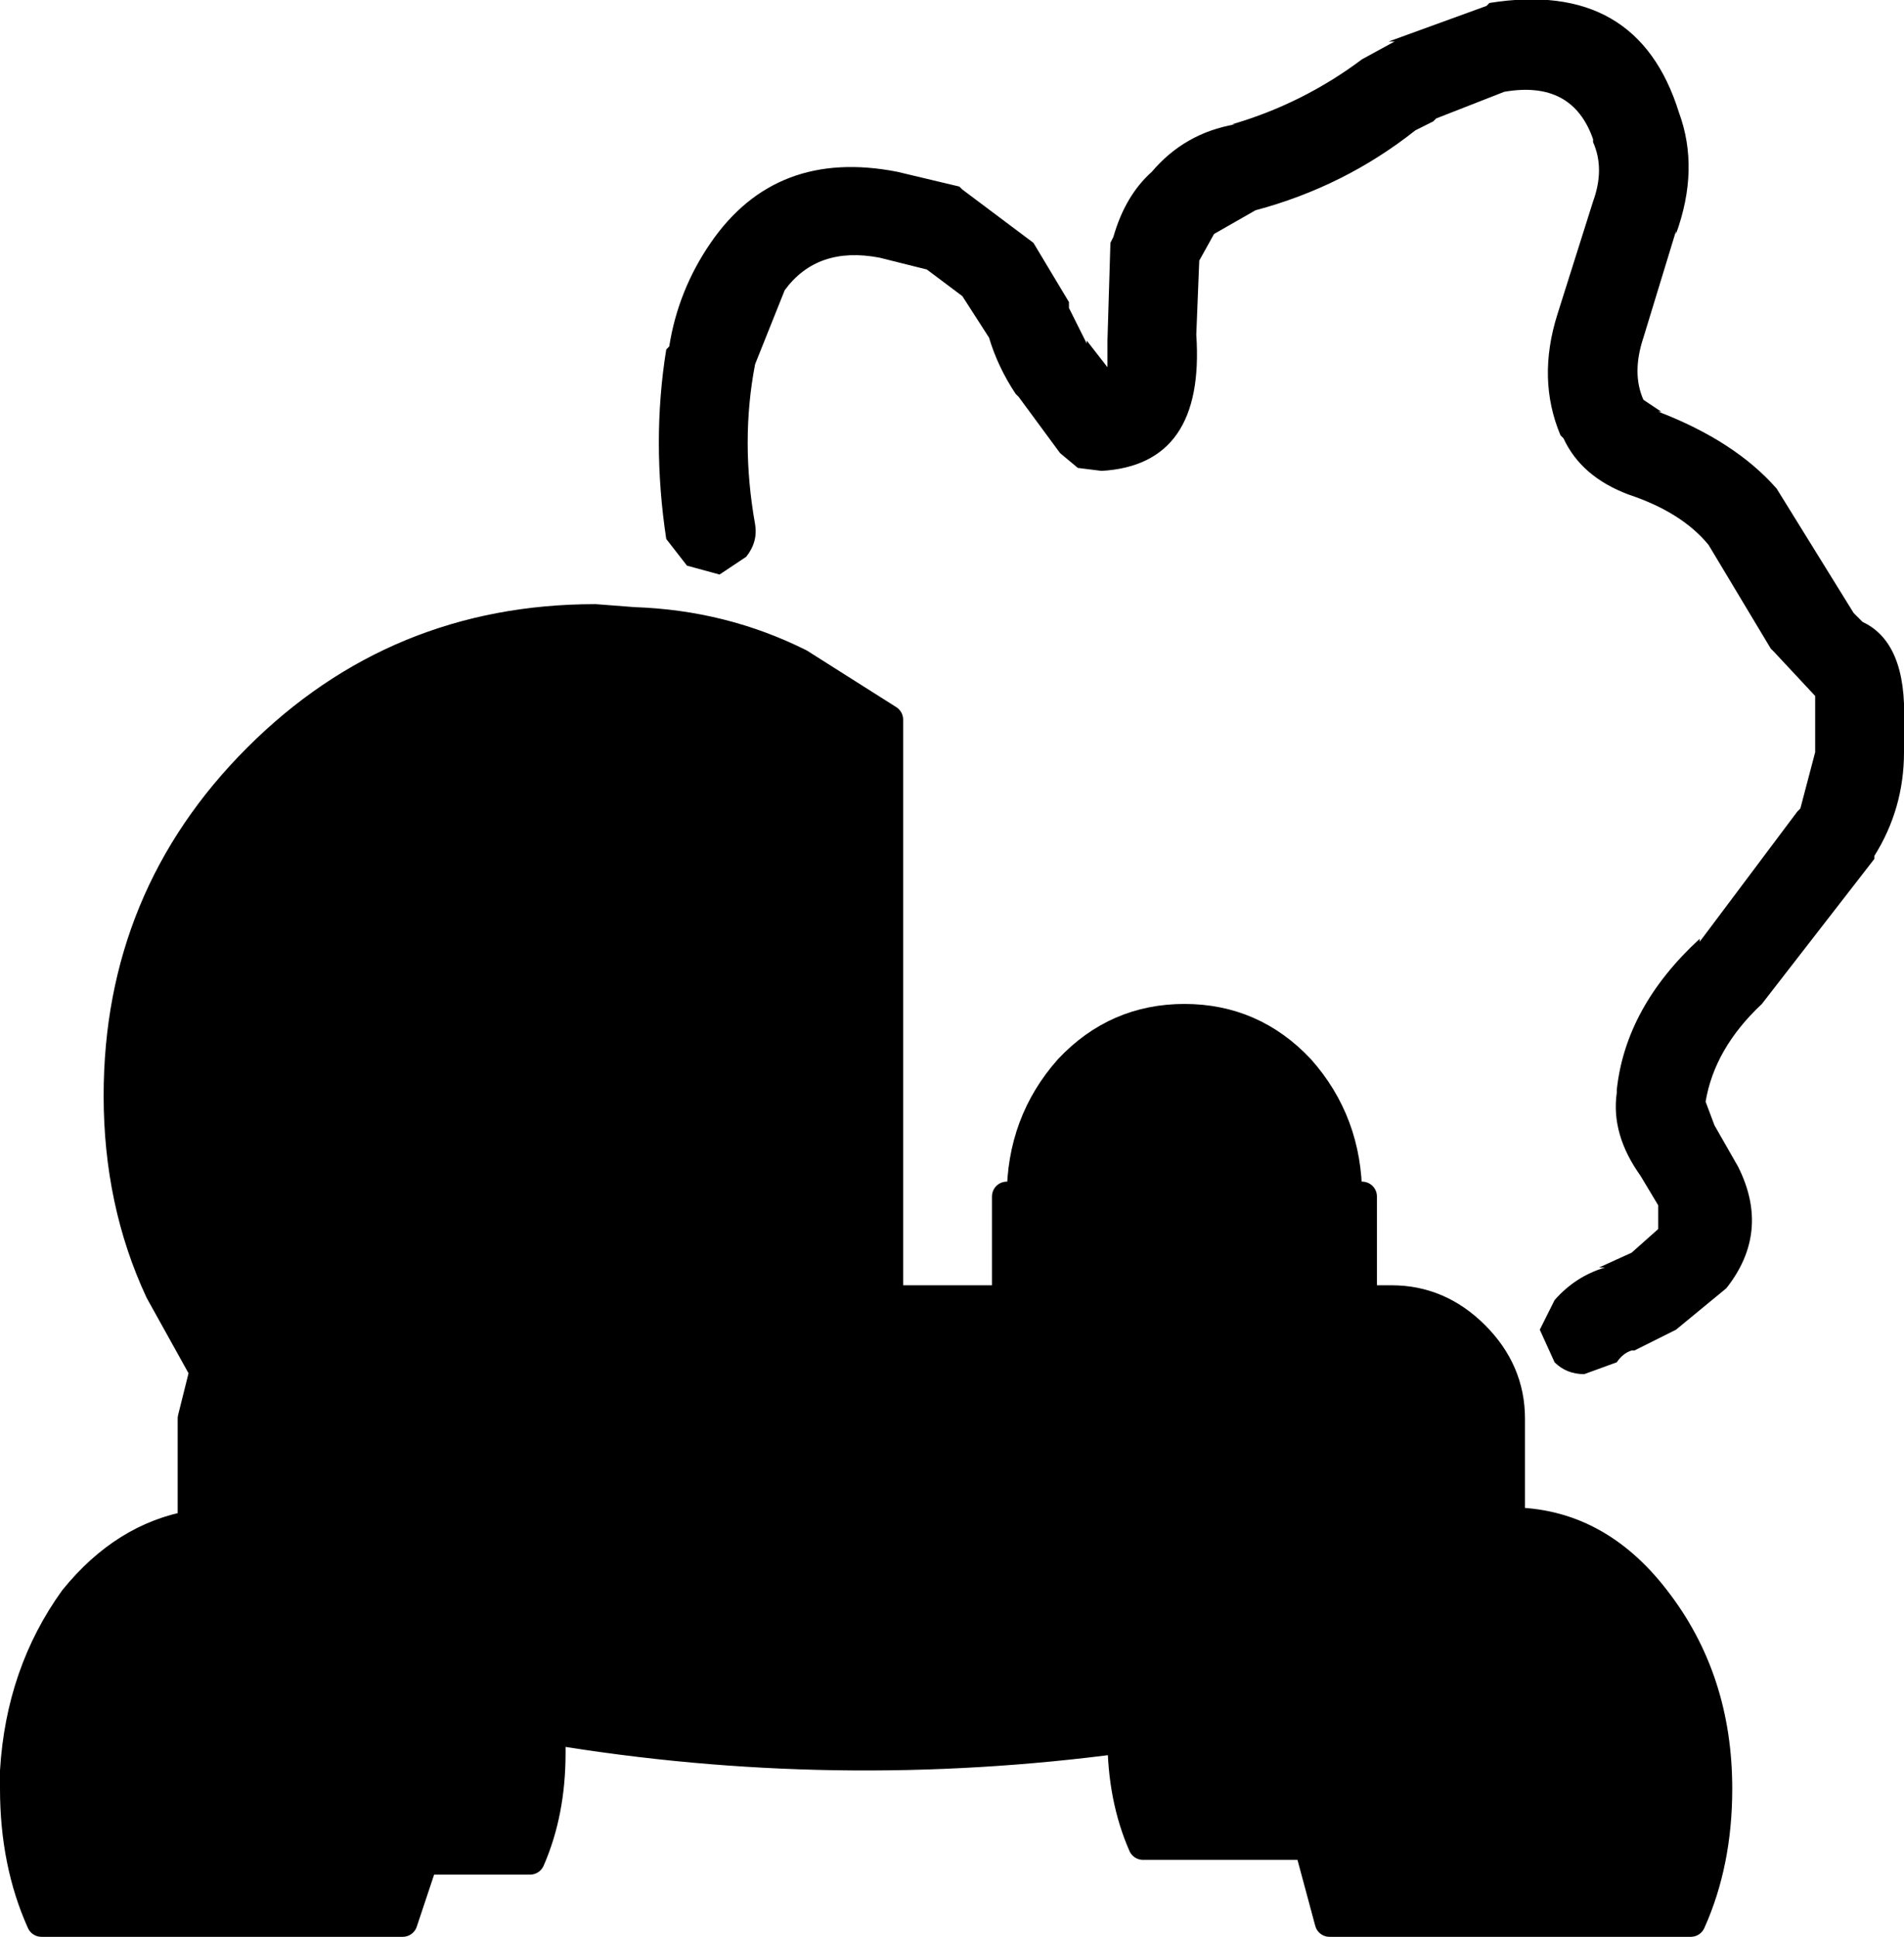 <?xml version="1.0" encoding="UTF-8" standalone="no"?>
<svg xmlns:xlink="http://www.w3.org/1999/xlink" height="32.7px" width="32.15px" xmlns="http://www.w3.org/2000/svg">
  <g transform="matrix(1.0, 0.0, 0.0, 1.0, 15.5, 17.7)">
    <path d="M11.4 -14.3 Q11.6 -14.85 11.4 -15.3 L11.4 -15.35 Q11.05 -16.35 9.9 -16.15 L8.75 -15.7 8.7 -15.65 8.4 -15.5 Q7.2 -14.55 5.7 -14.15 L5.0 -13.75 4.75 -13.3 4.7 -12.05 Q4.85 -9.85 3.1 -9.75 L2.7 -9.8 2.4 -10.05 1.7 -11.0 1.65 -11.05 Q1.35 -11.5 1.2 -12.0 L0.75 -12.7 0.15 -13.15 -0.65 -13.35 Q-1.7 -13.55 -2.25 -12.8 L-2.75 -11.55 Q-3.0 -10.25 -2.75 -8.85 -2.7 -8.55 -2.9 -8.3 L-3.35 -8.0 -3.9 -8.15 -4.25 -8.6 Q-4.5 -10.25 -4.25 -11.8 L-4.2 -11.85 Q-4.05 -12.8 -3.5 -13.6 -2.4 -15.2 -0.35 -14.8 L0.7 -14.55 0.75 -14.5 1.95 -13.6 2.55 -12.6 2.55 -12.5 2.85 -11.9 2.85 -11.95 3.2 -11.5 3.2 -11.95 3.25 -13.6 3.3 -13.7 Q3.5 -14.4 3.95 -14.8 4.5 -15.45 5.35 -15.6 L5.3 -15.6 Q6.5 -15.95 7.5 -16.7 L8.05 -17.0 7.95 -17.0 9.6 -17.6 9.65 -17.65 Q12.15 -18.05 12.85 -15.8 13.2 -14.85 12.8 -13.75 L12.8 -13.8 12.25 -12.0 Q12.05 -11.4 12.25 -10.95 L12.55 -10.75 12.5 -10.75 Q13.8 -10.25 14.5 -9.45 L15.8 -7.35 15.9 -7.25 15.95 -7.2 Q16.7 -6.85 16.65 -5.5 L16.65 -5.45 16.65 -5.0 Q16.65 -4.05 16.15 -3.25 L16.15 -3.2 14.25 -0.75 Q13.45 0.0 13.3 0.9 L13.45 1.3 13.85 2.0 Q14.4 3.1 13.65 4.05 L12.8 4.75 12.1 5.1 12.05 5.1 Q11.9 5.15 11.8 5.3 L11.25 5.5 Q10.95 5.5 10.75 5.3 L10.5 4.75 10.75 4.25 Q11.1 3.85 11.6 3.7 L11.5 3.7 12.05 3.45 12.5 3.05 12.5 3.1 12.5 2.65 12.2 2.15 Q11.7 1.45 11.8 0.75 L11.8 0.7 Q11.95 -0.7 13.2 -1.85 L13.2 -1.8 14.85 -4.0 14.9 -4.05 15.15 -5.0 15.15 -5.5 15.15 -5.55 15.15 -5.95 14.45 -6.7 14.4 -6.75 13.35 -8.5 Q12.9 -9.05 12.0 -9.35 11.2 -9.65 10.9 -10.3 L10.85 -10.35 Q10.45 -11.3 10.8 -12.4 L11.4 -14.3 M7.25 2.5 L7.5 2.5 7.5 4.25 8.0 4.25 Q8.8 4.25 9.4 4.85 10.0 5.45 10.0 6.25 L10.0 8.0 Q11.45 8.0 12.45 9.3 13.5 10.65 13.5 12.5 13.5 13.75 13.05 14.75 L6.95 14.75 6.6 13.45 3.8 13.45 Q3.45 12.65 3.45 11.65 -1.4 12.3 -6.2 11.5 L-6.2 11.9 Q-6.2 12.9 -6.55 13.7 L-8.35 13.7 -8.7 14.75 -14.8 14.75 Q-15.25 13.75 -15.25 12.5 L-15.25 12.2 Q-15.15 10.55 -14.25 9.3 -13.4 8.25 -12.25 8.05 L-12.25 6.25 -12.05 5.45 -12.8 4.1 Q-13.5 2.6 -13.5 0.8 -13.5 -2.55 -11.15 -4.9 -8.8 -7.25 -5.45 -7.25 L-4.8 -7.2 Q-3.3 -7.15 -2.0 -6.5 L-0.5 -5.55 -0.5 4.25 1.5 4.25 1.5 2.5 1.75 2.5 Q1.75 1.25 2.55 0.35 3.35 -0.5 4.5 -0.5 5.65 -0.5 6.45 0.35 7.25 1.25 7.25 2.5 L1.75 2.5 7.25 2.5 M-0.5 4.25 L-10.25 4.25 Q-11.05 4.25 -11.65 4.85 L-12.05 5.45 -11.65 4.85 Q-11.05 4.25 -10.25 4.25 L-0.5 4.25 M-8.45 11.0 L-6.2 11.5 -8.45 11.0 -8.25 12.5 -8.35 13.7 -8.25 12.5 -8.45 11.0 Q-8.7 10.05 -9.3 9.3 L-10.05 8.55 Q-10.8 8.0 -11.75 8.0 L-12.0 8.0 -12.25 8.05 -12.0 8.0 -11.75 8.0 Q-10.8 8.0 -10.05 8.55 L-9.3 9.3 Q-8.7 10.05 -8.45 11.0 M3.45 11.65 L6.7 11.0 Q6.95 10.05 7.5 9.3 L7.95 8.85 Q8.85 8.0 10.0 8.0 8.85 8.0 7.95 8.85 L7.5 9.3 Q6.95 10.05 6.7 11.0 L6.5 12.5 6.6 13.45 6.5 12.5 6.7 11.0 3.45 11.65 M7.5 4.25 L7.5 5.0 1.5 5.0 1.5 4.25 1.5 5.0 7.5 5.0 7.5 4.25" fill="#000000" fill-rule="evenodd" stroke="none"/>
    <path d="M7.25 2.5 L7.5 2.5 7.5 4.25 8.0 4.25 Q8.8 4.25 9.4 4.85 10.0 5.45 10.0 6.25 L10.0 8.0 Q11.45 8.0 12.45 9.3 13.5 10.65 13.5 12.5 13.5 13.75 13.05 14.75 L6.95 14.75 6.6 13.45 3.8 13.45 Q3.45 12.65 3.45 11.65 -1.4 12.3 -6.2 11.5 L-6.2 11.9 Q-6.2 12.9 -6.55 13.7 L-8.35 13.7 -8.7 14.75 -14.8 14.75 Q-15.25 13.75 -15.25 12.5 L-15.25 12.2 Q-15.15 10.55 -14.25 9.3 -13.4 8.25 -12.25 8.05 L-12.25 6.25 -12.05 5.45 -12.8 4.1 Q-13.5 2.6 -13.5 0.8 -13.5 -2.55 -11.15 -4.9 -8.8 -7.25 -5.45 -7.25 L-4.8 -7.2 Q-3.3 -7.15 -2.0 -6.5 L-0.5 -5.55 -0.5 4.25 1.5 4.25 1.5 2.5 1.75 2.5 Q1.75 1.25 2.55 0.35 3.35 -0.5 4.5 -0.5 5.65 -0.5 6.45 0.35 7.25 1.25 7.25 2.5 L1.75 2.5 M1.5 4.25 L1.5 5.0 7.5 5.0 7.5 4.25 M10.0 8.0 Q8.85 8.0 7.95 8.85 L7.5 9.3 Q6.95 10.05 6.7 11.0 L6.5 12.5 6.6 13.45 M6.7 11.0 L3.45 11.65 M-8.35 13.7 L-8.25 12.5 -8.45 11.0 Q-8.7 10.05 -9.3 9.3 L-10.05 8.55 Q-10.8 8.0 -11.75 8.0 L-12.0 8.0 -12.25 8.05 M-6.2 11.5 L-8.45 11.0 M-12.05 5.45 L-11.65 4.85 Q-11.05 4.25 -10.25 4.25 L-0.5 4.25" fill="none" stroke="#000000" stroke-linecap="round" stroke-linejoin="round" stroke-width="0.5"/>
  </g>
</svg>
